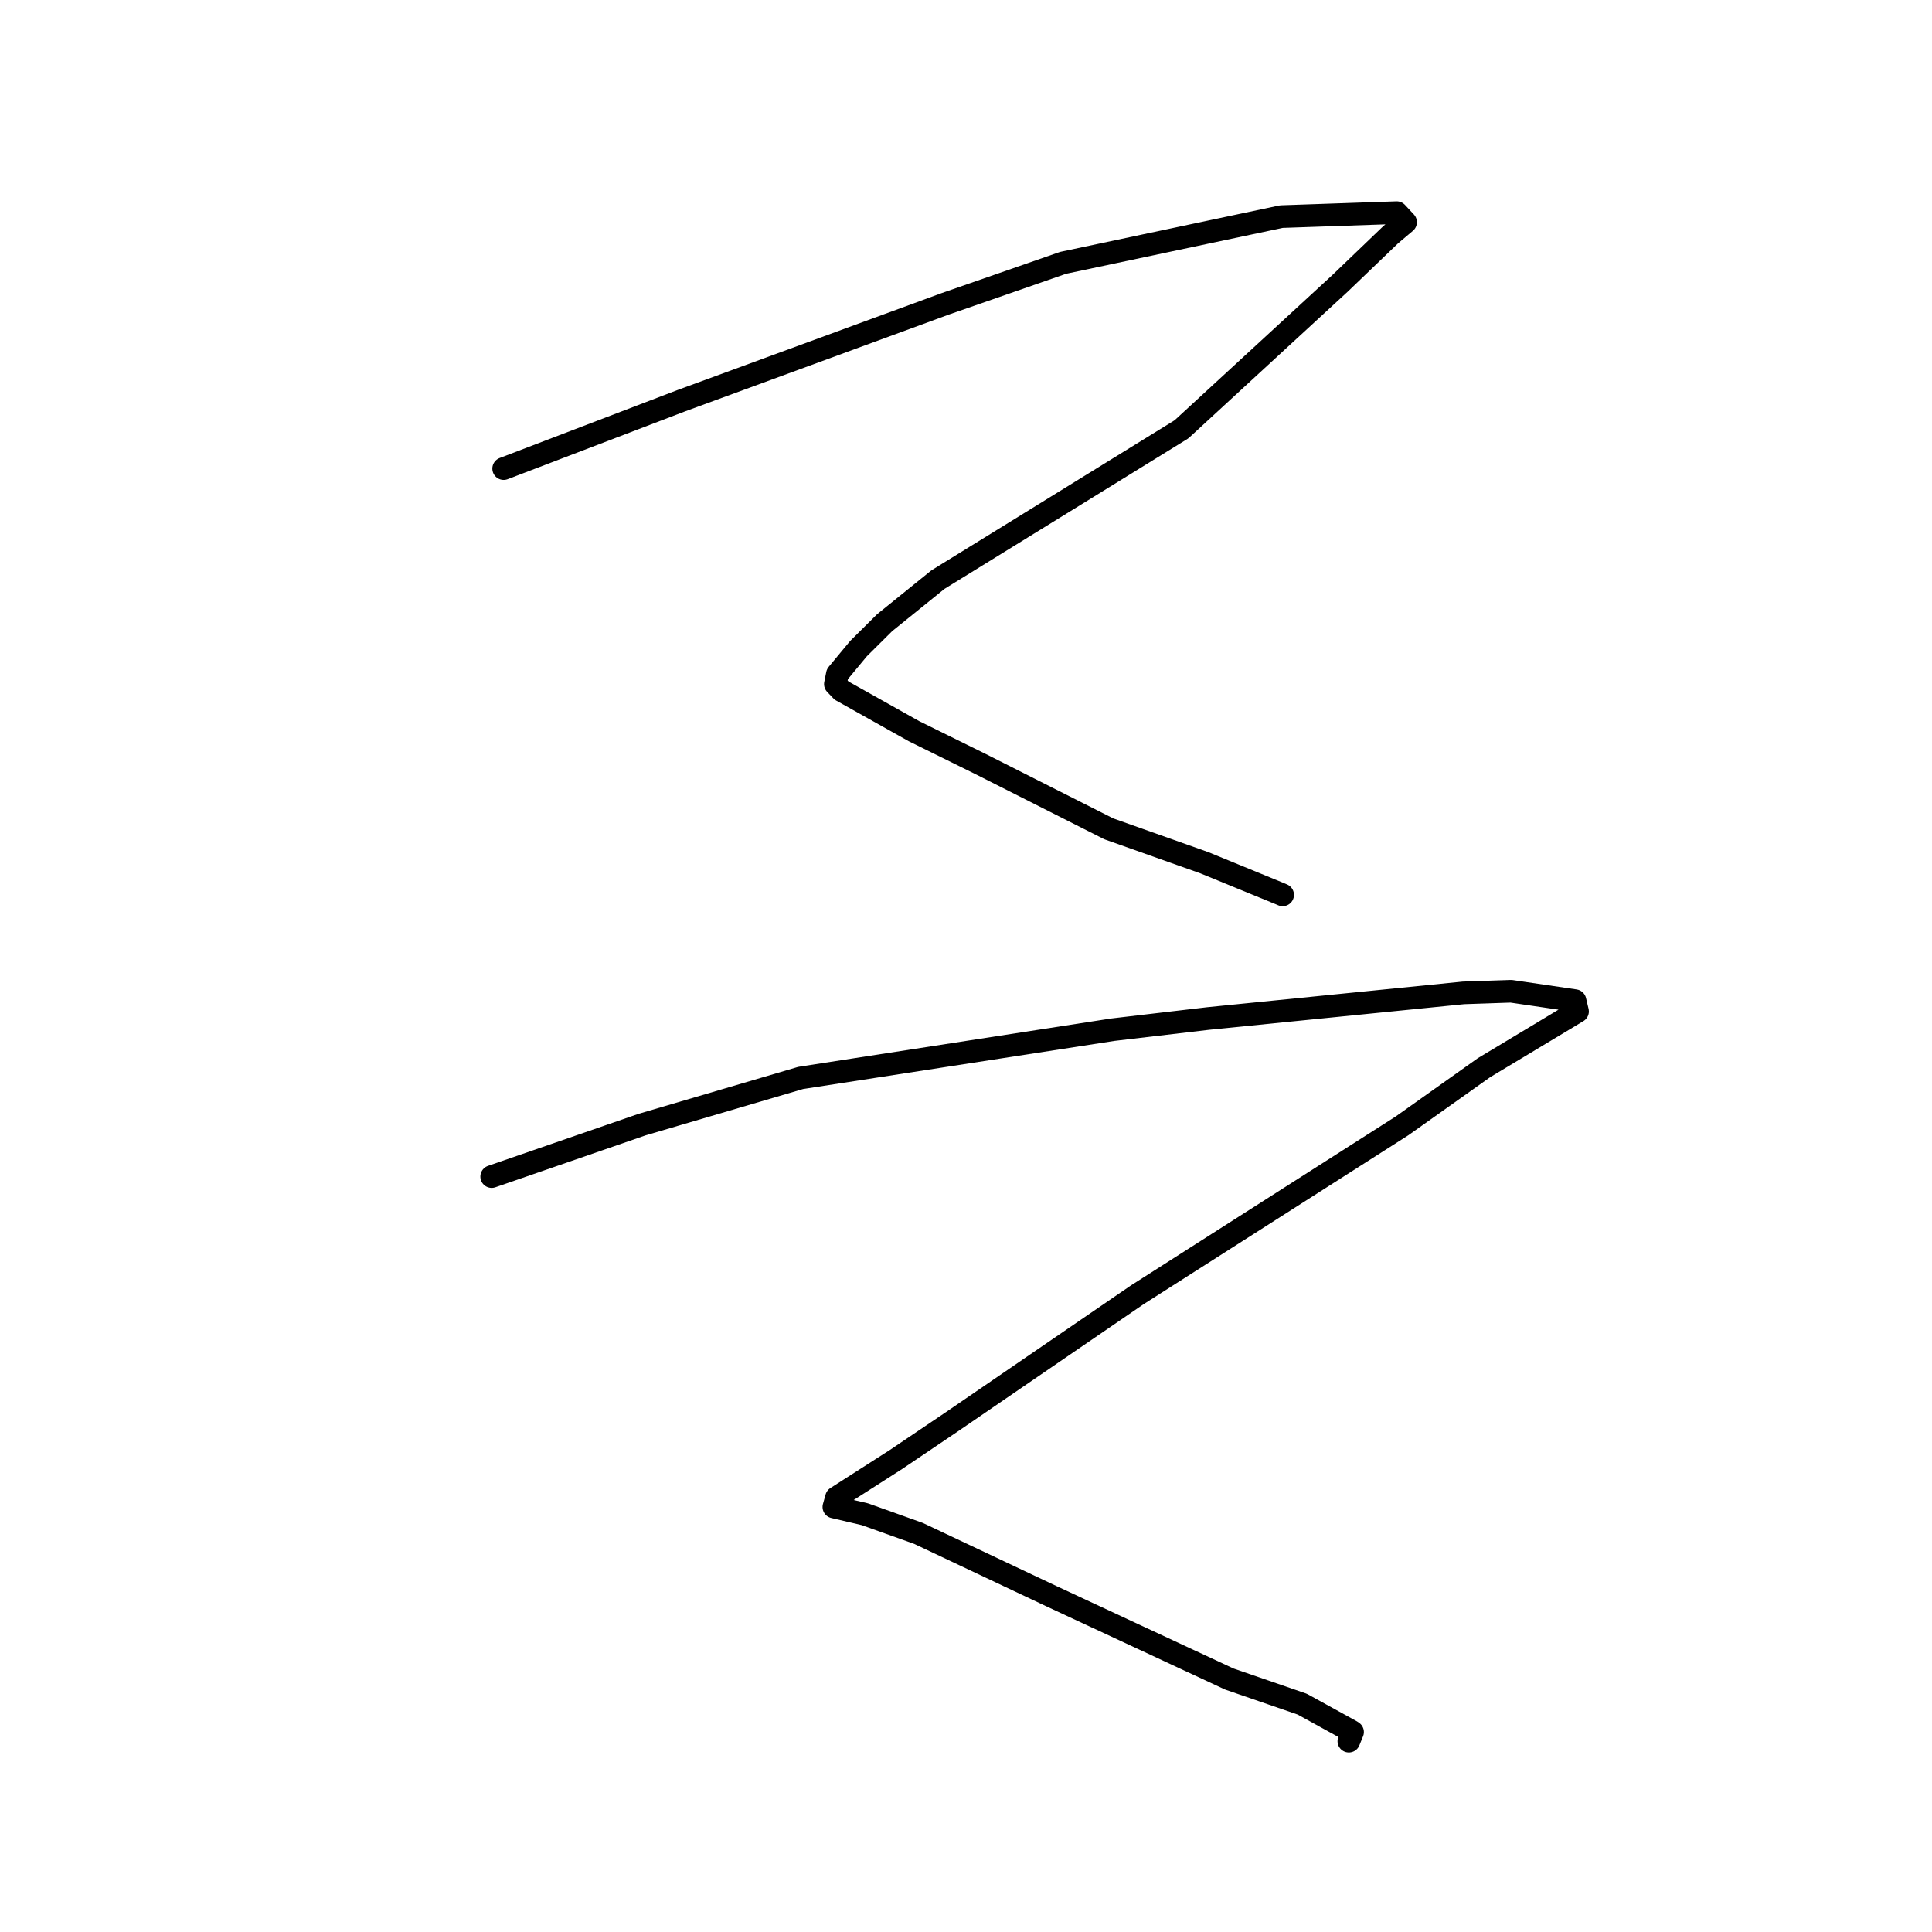 <?xml version="1.0" standalone="no"?>
    <svg width="256" height="256" xmlns="http://www.w3.org/2000/svg" version="1.1">
    <polyline stroke="black" stroke-width="3" stroke-linecap="round" fill="transparent" stroke-linejoin="round" points="66.737 62.093 78.48 57.604 90.223 53.115 125.236 40.266 140.87 34.827 169.788 28.704 185.073 28.177 186.132 29.314 186.238 29.427 186.249 29.44 184.261 31.117 177.57 37.539 156.554 56.886 124.282 76.802 117.219 82.508 113.759 85.943 110.957 89.323 110.692 90.647 111.514 91.507 121.117 96.892 129.906 101.229 146.917 109.824 159.561 114.308 169.675 118.453 169.955 118.574 169.958 118.575 " />
        <polyline stroke="black" stroke-width="3" stroke-linecap="round" fill="transparent" stroke-linejoin="round" points="65.15 155.902 75.111 152.459 85.072 149.016 106.088 142.832 147.469 136.438 160.088 134.957 193.916 131.561 200.222 131.346 208.696 132.59 209 133.879 209.031 134.008 209.033 134.018 196.63 141.475 185.78 149.179 150.703 171.563 126.192 188.349 118.744 193.376 110.838 198.438 110.492 199.682 114.6 200.643 121.706 203.184 139.404 211.545 162.895 222.482 172.549 225.807 179.047 229.385 179.223 229.504 178.805 230.528 178.73 230.711 " />
        </svg>